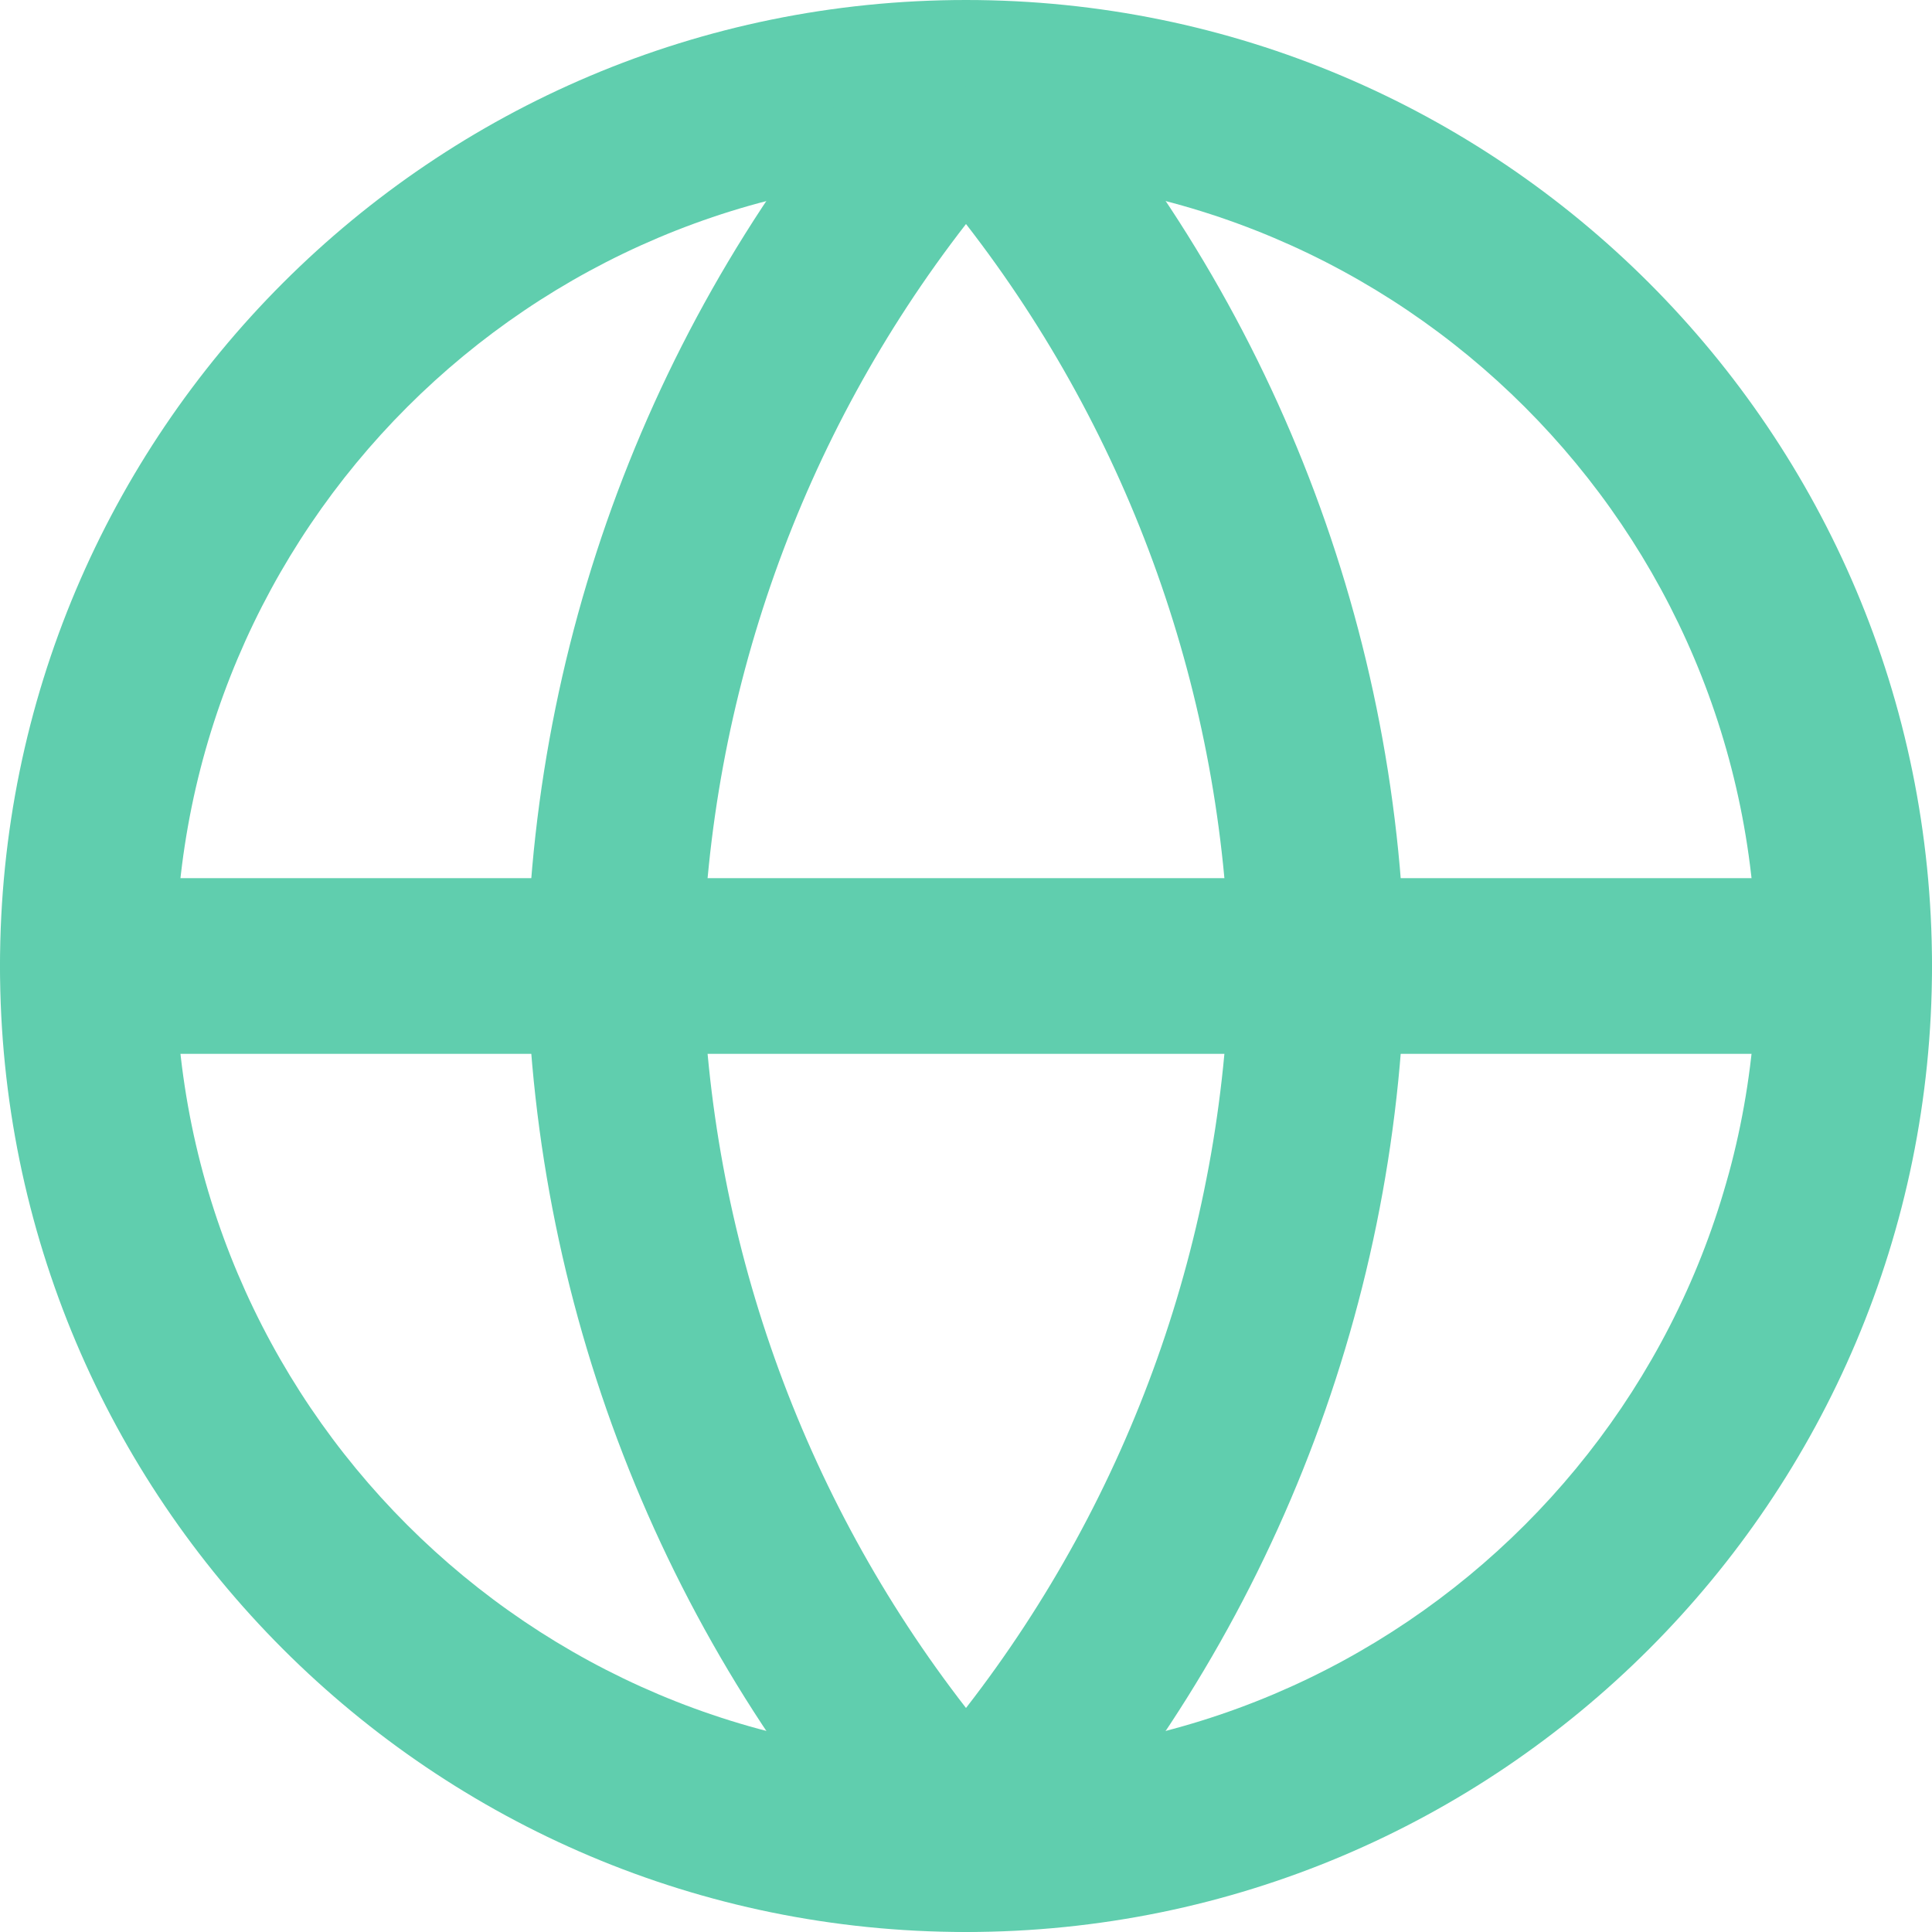 <svg width="22" height="22" viewBox="0 0 22 22" fill="none" xmlns="http://www.w3.org/2000/svg">
    <path fill-rule="evenodd" clip-rule="evenodd" d="M11 2C6.029 2 2 6.029 2 11C2 15.97 6.029 20 11 20C15.971 20 20 15.97 20 11C20 6.029 15.971 2 11 2ZM0 11C0 4.925 4.925 -0 11 -0C17.075 -0 22 4.925 22 11C22 17.075 17.075 22 11 22C4.925 22 0 17.075 0 11Z" fill="#60CEAE"/>
    <path fill-rule="evenodd" clip-rule="evenodd" d="M0 11C0 10.448 0.448 10 1 10H21C21.552 10 22 10.448 22 11C22 11.552 21.552 12 21 12H1C0.448 12 0 11.552 0 11Z" fill="#60CEAE"/>
    <path fill-rule="evenodd" clip-rule="evenodd" d="M8 11C8.069 14.075 9.126 17.035 11 19.449C12.874 17.035 13.931 14.075 14 11C13.931 7.925 12.874 4.965 11 2.551C9.126 4.965 8.069 7.925 8 11ZM11 1L10.262 0.325C7.597 3.243 6.083 7.029 6 10.979C6 10.993 6 11.007 6 11.021C6.083 14.971 7.597 18.757 10.262 21.674C10.451 21.882 10.719 22 11 22C11.281 22 11.549 21.882 11.738 21.674C14.403 18.757 15.918 14.971 16 11.021C16 11.007 16 10.993 16 10.979C15.918 7.029 14.403 3.243 11.738 0.325L11 1Z" fill="#60CEAE"/>
</svg>
